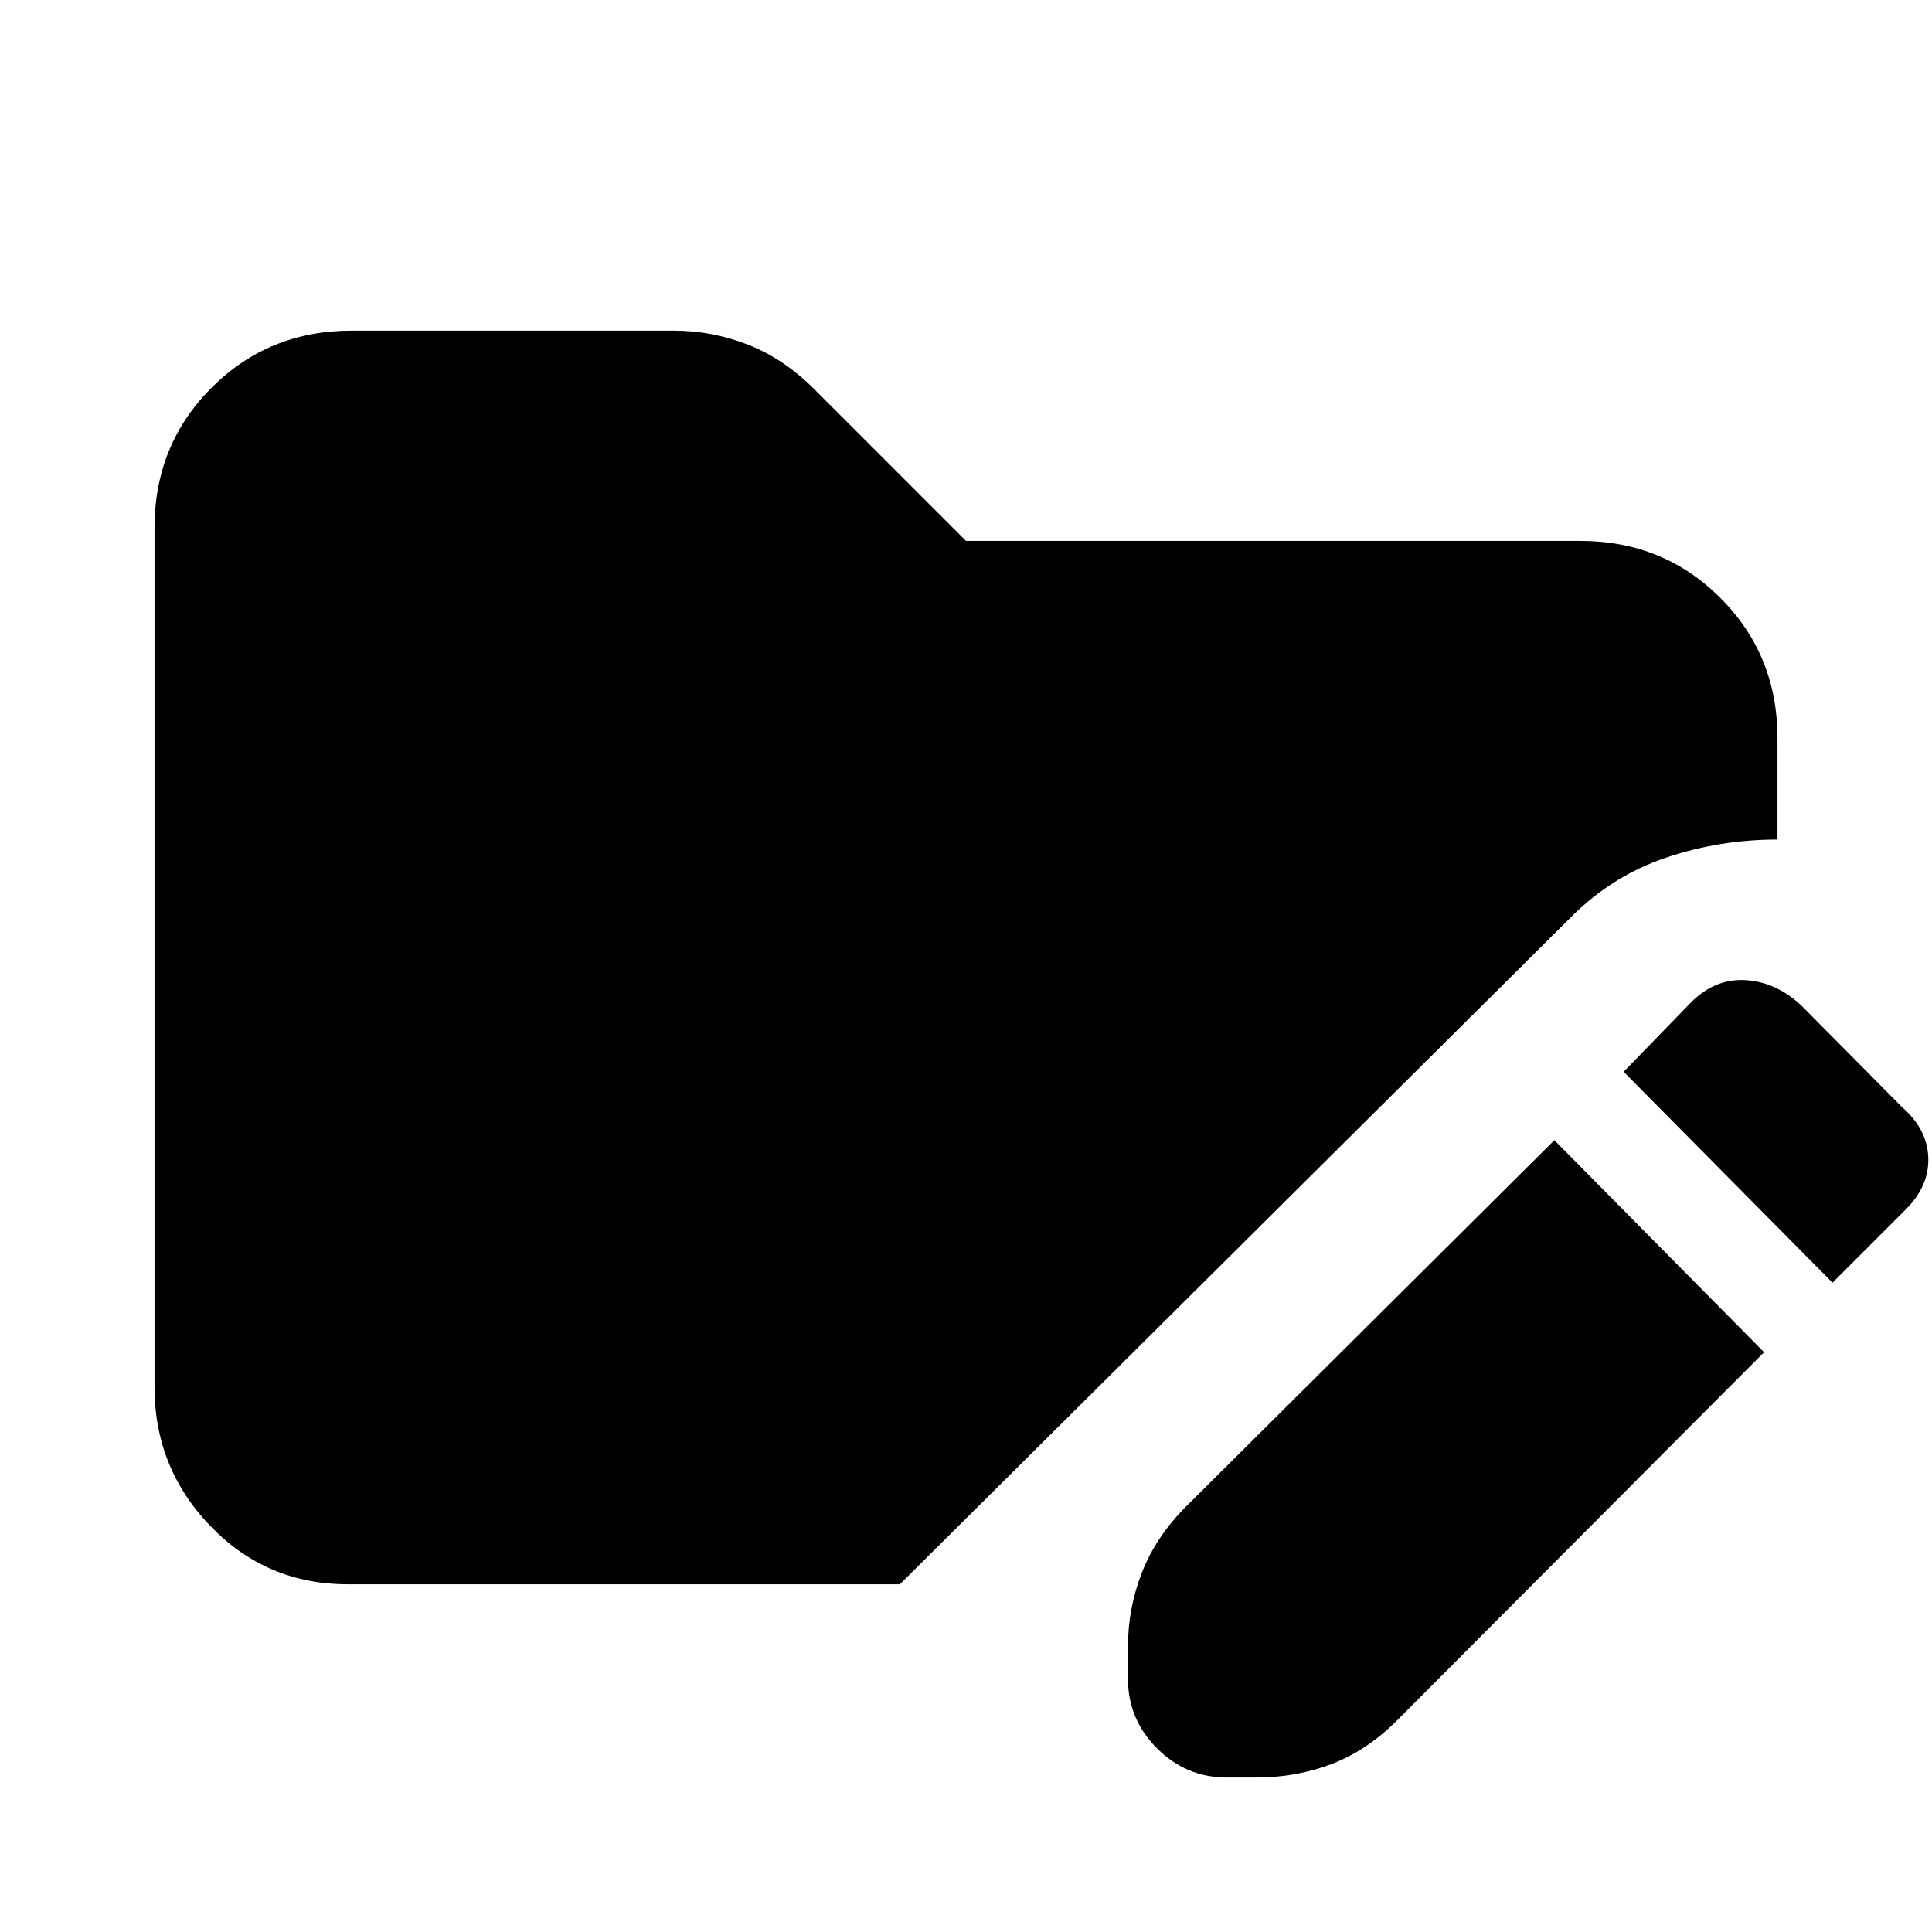 <svg xmlns="http://www.w3.org/2000/svg" height="20" viewBox="0 96 960 960" width="20"><path d="m772.349 662.565 104.218 105.348L694.176 950.87q-14.957 14.957-32.479 21.653-17.522 6.695-37.174 6.695h-15.044q-20.087 0-34.544-14.456-14.456-14.457-14.456-34.544v-16.044q0-19.087 6.978-36.891 6.978-17.805 21.935-32.762l182.957-181.956Zm138.218 70.783L806.784 628.565l33.565-34.566q11.957-11.956 27.261-10.956 15.305 1 27.827 12.956l49.696 50.131q12.521 10.957 13.021 25.044t-11.021 25.609l-36.566 36.565Zm-737.784 149.87q-40.305 0-68.153-28.848-27.848-28.848-27.848-69.153V358.304q0-41.305 28.348-69.653 28.348-28.348 69.653-28.348h159.999q19.087 0 36.891 6.978 17.805 6.979 32.762 21.935L480 364.782h305.217q41.305 0 69.653 28.348 28.348 28.348 28.348 69.653v50.39q-28.826 0-55.456 9.022-26.631 9.022-46.892 29.283l-333.74 331.74H172.783Z"/></svg>